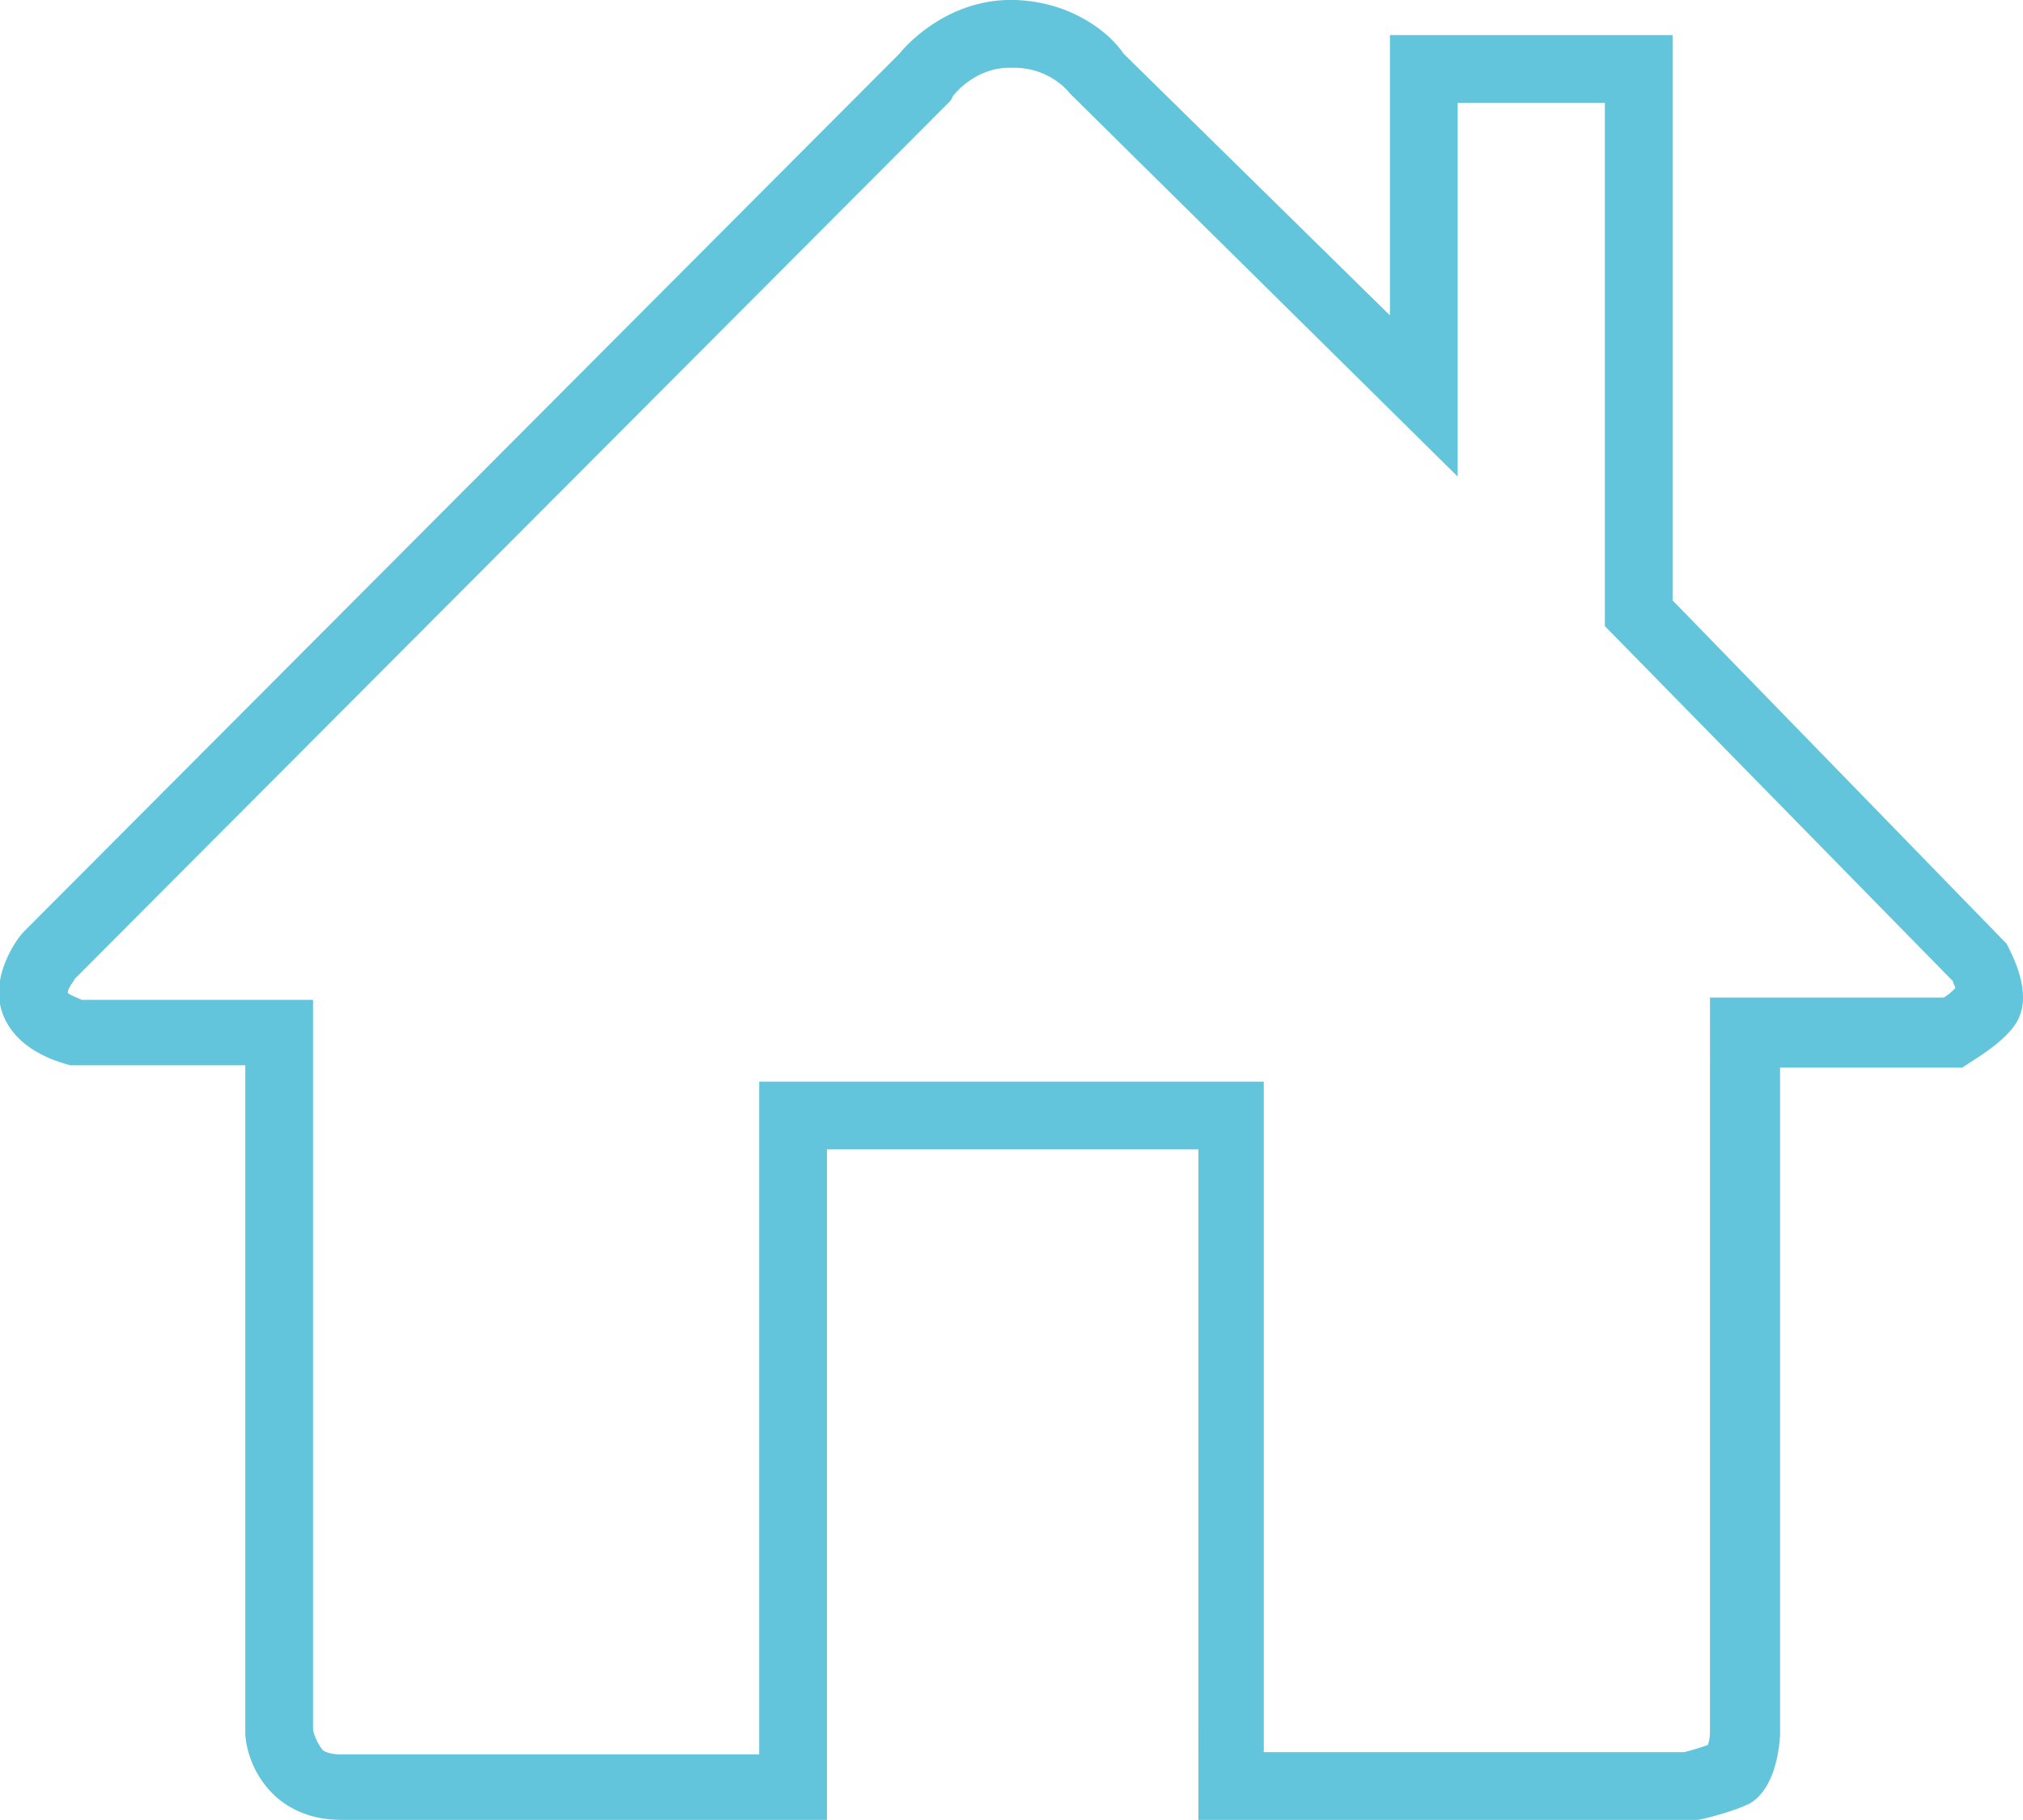 <?xml version="1.0" encoding="utf-8"?>
<!-- Generator: Adobe Illustrator 18.1.1, SVG Export Plug-In . SVG Version: 6.00 Build 0)  -->
<svg version="1.1" id="Layer_1" xmlns="http://www.w3.org/2000/svg" xmlns:xlink="http://www.w3.org/1999/xlink" x="0px" y="0px"
	 viewBox="0 0 86.6 77.9" enable-background="new 0 0 86.6 77.9" xml:space="preserve">
<g>
	<path fill="#62C5DC" d="M14.6,77.9c-0.6,0-1.8-0.1-2.8-1c-1.2-1.1-1.3-2.5-1.3-2.7l0-0.1V45.6l-7.5,0c-0.3-0.1-2.1-0.5-2.8-2
		c-0.8-1.7,0.6-3.5,0.8-3.7L38.5,2.3c0.4-0.5,2.2-2.4,5-2.3c2.4,0.1,4,1.4,4.6,2.3l11.4,11.2v-12h12.1v24.2l14.3,14.7l0.1,0.2
		c0.3,0.6,1,2.1,0.3,3.2c-0.5,0.8-1.7,1.5-2,1.7l-0.3,0.2h-7.8l0,28.6c-0.1,1.5-0.6,2.5-1.3,2.9c-0.6,0.3-1.7,0.6-2.2,0.7l-0.4,0
		h-21V49.2H35.4v28.7H15C14.9,77.9,14.8,77.9,14.6,77.9z M13.4,74c0,0.1,0.1,0.5,0.4,0.9c0.1,0.1,0.4,0.2,0.8,0.2c0.1,0,0.1,0,0.1,0
		l0.2,0h17.6V46.3h21.6V75h18c0.4-0.1,0.7-0.2,1-0.3c0.1-0.2,0.1-0.5,0.1-0.7V42.7h10c0.2-0.1,0.4-0.3,0.5-0.4
		c0-0.1-0.1-0.2-0.1-0.3L68.7,26.8V4.4h-6.3v16L45.8,4c0,0-0.8-1.1-2.4-1.1l-0.2,0c-1.5,0-2.4,1.2-2.4,1.2l-0.1,0.2L3.2,41.9
		c-0.1,0.2-0.3,0.4-0.3,0.6c0.1,0.1,0.4,0.2,0.6,0.3h9.9V74z"/>
</g>
</svg>
